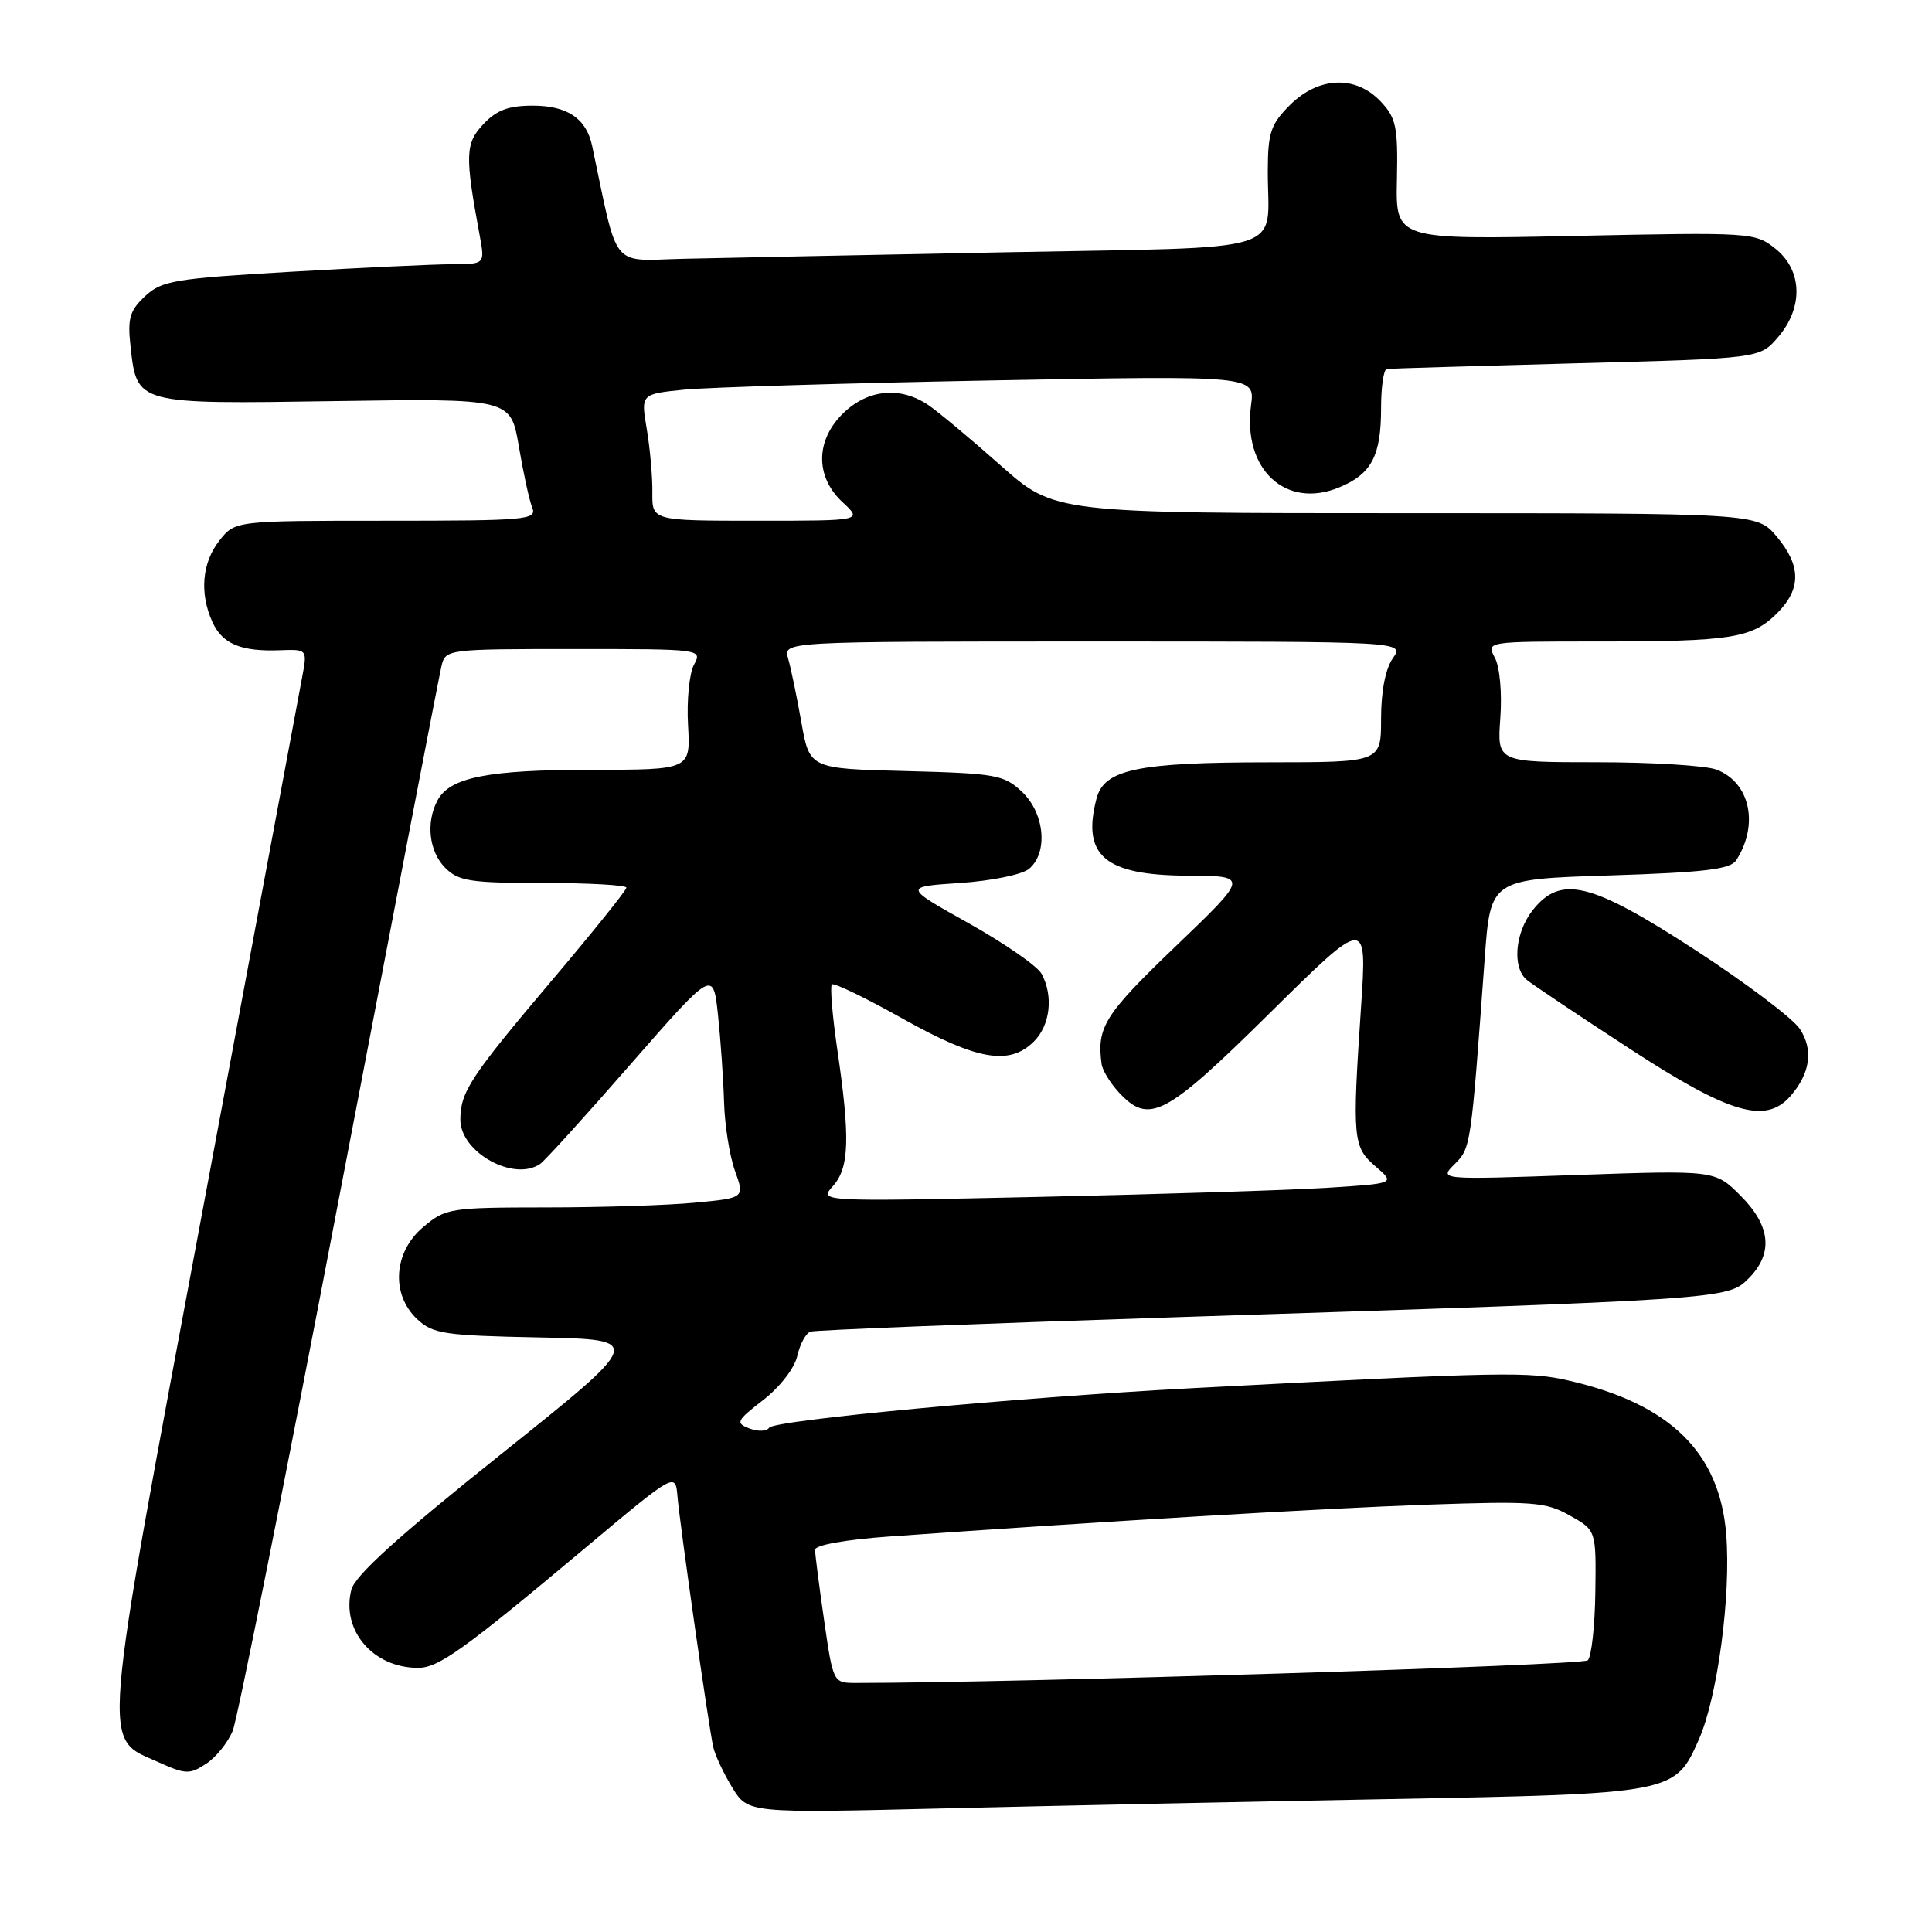 <?xml version="1.0" encoding="UTF-8" standalone="no"?>
<!DOCTYPE svg PUBLIC "-//W3C//DTD SVG 1.1//EN" "http://www.w3.org/Graphics/SVG/1.1/DTD/svg11.dtd" >
<svg xmlns="http://www.w3.org/2000/svg" xmlns:xlink="http://www.w3.org/1999/xlink" version="1.1" viewBox="0 0 256 256">
 <g >
 <path fill="currentColor"
d=" M 184.00 238.39 C 221.81 237.68 221.94 237.66 225.10 230.51 C 227.58 224.90 229.39 211.39 228.73 203.29 C 227.87 192.50 221.32 186.06 208.06 182.98 C 202.58 181.70 199.55 181.76 158.00 183.94 C 134.86 185.16 102.58 188.18 101.92 189.18 C 101.60 189.67 100.43 189.71 99.31 189.28 C 97.43 188.56 97.57 188.27 101.14 185.50 C 103.36 183.78 105.28 181.29 105.65 179.66 C 106.00 178.10 106.78 176.66 107.39 176.45 C 108.00 176.24 129.65 175.39 155.50 174.55 C 228.72 172.18 228.92 172.17 231.68 169.42 C 235.00 166.10 234.65 162.45 230.63 158.43 C 227.26 155.06 227.26 155.06 208.97 155.69 C 190.67 156.33 190.67 156.33 192.74 154.26 C 194.90 152.10 194.90 152.06 196.73 127.00 C 197.50 116.50 197.50 116.50 213.29 116.00 C 225.83 115.60 229.28 115.19 230.05 114.00 C 233.11 109.27 231.89 103.67 227.45 101.98 C 226.03 101.44 218.91 101.00 211.62 101.00 C 198.37 101.00 198.37 101.00 198.80 95.14 C 199.04 91.80 198.73 88.36 198.07 87.14 C 196.93 85.00 196.93 85.00 211.84 85.00 C 229.46 85.00 232.16 84.57 235.49 81.24 C 238.69 78.03 238.67 74.95 235.41 71.08 C 232.82 68.00 232.82 68.00 186.27 68.00 C 139.73 68.00 139.73 68.00 132.61 61.69 C 128.70 58.22 124.39 54.62 123.03 53.69 C 119.35 51.18 115.07 51.56 111.80 54.69 C 108.04 58.29 107.98 63.15 111.65 66.55 C 114.29 69.00 114.29 69.00 100.35 69.00 C 86.40 69.00 86.40 69.00 86.44 65.25 C 86.47 63.19 86.13 59.41 85.70 56.85 C 84.91 52.21 84.91 52.21 90.70 51.63 C 93.89 51.32 112.20 50.77 131.40 50.41 C 166.30 49.76 166.30 49.76 165.77 53.71 C 164.63 62.21 170.39 67.54 177.50 64.56 C 181.75 62.79 183.00 60.39 183.00 54.07 C 183.00 51.28 183.34 48.95 183.75 48.89 C 184.16 48.84 195.45 48.50 208.84 48.14 C 233.18 47.50 233.18 47.50 235.59 44.69 C 238.98 40.75 238.84 35.82 235.25 32.95 C 232.55 30.80 232.07 30.77 208.71 31.26 C 184.93 31.76 184.93 31.76 185.10 23.84 C 185.25 16.81 185.00 15.63 182.96 13.46 C 179.65 9.94 174.72 10.13 170.92 13.92 C 168.37 16.48 168.00 17.58 167.99 22.67 C 167.96 33.82 171.66 32.68 133.16 33.43 C 114.65 33.79 95.49 34.18 90.59 34.29 C 80.78 34.52 81.99 36.02 78.46 19.32 C 77.69 15.70 75.18 14.00 70.60 14.00 C 67.38 14.00 65.79 14.59 64.04 16.46 C 61.64 19.01 61.59 20.59 63.57 31.25 C 64.26 35.00 64.26 35.00 59.88 35.01 C 57.47 35.02 47.88 35.47 38.57 36.01 C 23.12 36.91 21.42 37.19 19.22 39.25 C 17.19 41.15 16.89 42.19 17.29 45.85 C 18.15 53.60 17.95 53.55 44.37 53.15 C 67.67 52.80 67.67 52.80 68.75 59.15 C 69.34 62.64 70.13 66.29 70.52 67.25 C 71.17 68.88 69.86 69.00 51.18 69.00 C 31.15 69.00 31.15 69.00 29.07 71.63 C 26.76 74.57 26.42 78.62 28.15 82.43 C 29.47 85.33 31.95 86.36 37.11 86.16 C 40.73 86.03 40.73 86.03 40.03 89.76 C 39.65 91.82 33.78 123.25 26.99 159.62 C 13.19 233.53 13.47 230.10 21.04 233.52 C 24.59 235.12 25.14 235.14 27.31 233.71 C 28.62 232.86 30.21 230.88 30.84 229.33 C 31.47 227.77 37.83 195.90 44.97 158.50 C 52.12 121.10 58.20 89.49 58.50 88.25 C 59.03 86.03 59.23 86.00 76.05 86.00 C 93.01 86.00 93.07 86.01 91.95 88.09 C 91.34 89.24 90.98 92.84 91.17 96.09 C 91.50 102.00 91.50 102.00 78.40 102.00 C 64.66 102.00 59.61 103.00 57.98 106.04 C 56.40 108.98 56.85 112.85 59.00 115.00 C 60.76 116.76 62.33 117.00 72.00 117.00 C 78.05 117.00 83.00 117.28 83.00 117.62 C 83.00 117.97 78.57 123.48 73.16 129.87 C 62.33 142.67 61.00 144.69 61.00 148.36 C 61.00 152.69 68.08 156.62 71.57 154.23 C 72.17 153.83 77.57 147.88 83.57 141.00 C 94.50 128.50 94.50 128.50 95.14 134.50 C 95.49 137.80 95.85 142.97 95.94 146.00 C 96.02 149.03 96.67 153.13 97.38 155.12 C 98.68 158.74 98.68 158.74 92.09 159.36 C 88.46 159.71 79.57 159.99 72.33 159.99 C 59.62 160.00 59.04 160.09 56.08 162.59 C 52.14 165.90 51.77 171.50 55.28 174.80 C 57.36 176.74 58.84 176.97 71.48 177.22 C 85.40 177.50 85.40 177.50 66.30 192.76 C 52.72 203.61 47.02 208.78 46.55 210.66 C 45.20 216.05 49.44 221.00 55.40 221.00 C 58.11 221.00 61.44 218.61 77.50 205.15 C 89.50 195.09 89.50 195.09 89.77 198.29 C 90.11 202.19 93.89 228.71 94.51 231.50 C 94.76 232.60 95.90 235.02 97.04 236.88 C 99.12 240.25 99.12 240.25 124.81 239.63 C 138.94 239.29 165.57 238.73 184.00 238.39 Z  M 237.23 145.25 C 239.86 142.25 240.31 139.12 238.50 136.35 C 237.58 134.95 231.35 130.25 224.66 125.90 C 210.75 116.86 206.80 115.90 203.07 120.63 C 200.73 123.62 200.35 128.22 202.32 129.85 C 203.05 130.45 209.18 134.56 215.96 138.97 C 229.17 147.58 233.94 148.99 237.23 145.25 Z  M 109.20 214.70 C 108.54 210.13 108.00 205.92 108.00 205.35 C 108.00 204.73 112.04 204.01 117.75 203.60 C 145.91 201.60 175.21 199.87 189.00 199.38 C 203.14 198.89 204.81 199.01 208.00 200.81 C 211.50 202.77 211.50 202.77 211.39 210.94 C 211.33 215.44 210.88 219.51 210.39 220.00 C 209.72 220.67 134.66 222.99 113.45 223.00 C 110.40 223.00 110.40 223.00 109.20 214.70 Z  M 110.37 157.16 C 112.54 154.74 112.67 150.81 110.94 139.02 C 110.29 134.56 109.97 130.70 110.23 130.44 C 110.48 130.18 114.70 132.22 119.60 134.97 C 129.43 140.48 133.76 141.24 137.00 138.00 C 139.16 135.84 139.60 131.98 138.02 129.04 C 137.48 128.03 133.14 125.02 128.38 122.35 C 119.71 117.50 119.71 117.50 127.21 117.00 C 131.38 116.72 135.43 115.89 136.35 115.13 C 138.91 113.00 138.43 107.76 135.42 104.92 C 133.02 102.66 131.99 102.48 120.06 102.17 C 107.27 101.85 107.27 101.85 106.18 95.67 C 105.58 92.28 104.79 88.49 104.43 87.25 C 103.77 85.00 103.77 85.00 144.94 85.00 C 186.11 85.00 186.11 85.00 184.56 87.22 C 183.58 88.61 183.00 91.61 183.00 95.22 C 183.00 101.00 183.00 101.00 168.25 101.01 C 150.74 101.01 146.32 101.94 145.30 105.79 C 143.31 113.38 146.38 115.99 157.36 116.03 C 165.50 116.07 165.50 116.07 155.75 125.42 C 146.34 134.44 145.30 136.11 145.97 141.00 C 146.08 141.82 147.11 143.51 148.26 144.75 C 152.26 149.06 154.38 147.94 168.24 134.25 C 181.15 121.50 181.15 121.50 180.34 133.50 C 179.17 150.99 179.26 151.97 182.28 154.57 C 184.90 156.82 184.90 156.82 175.70 157.40 C 170.64 157.71 153.45 158.25 137.50 158.60 C 108.50 159.23 108.50 159.23 110.37 157.16 Z "/>
</g>
</svg>